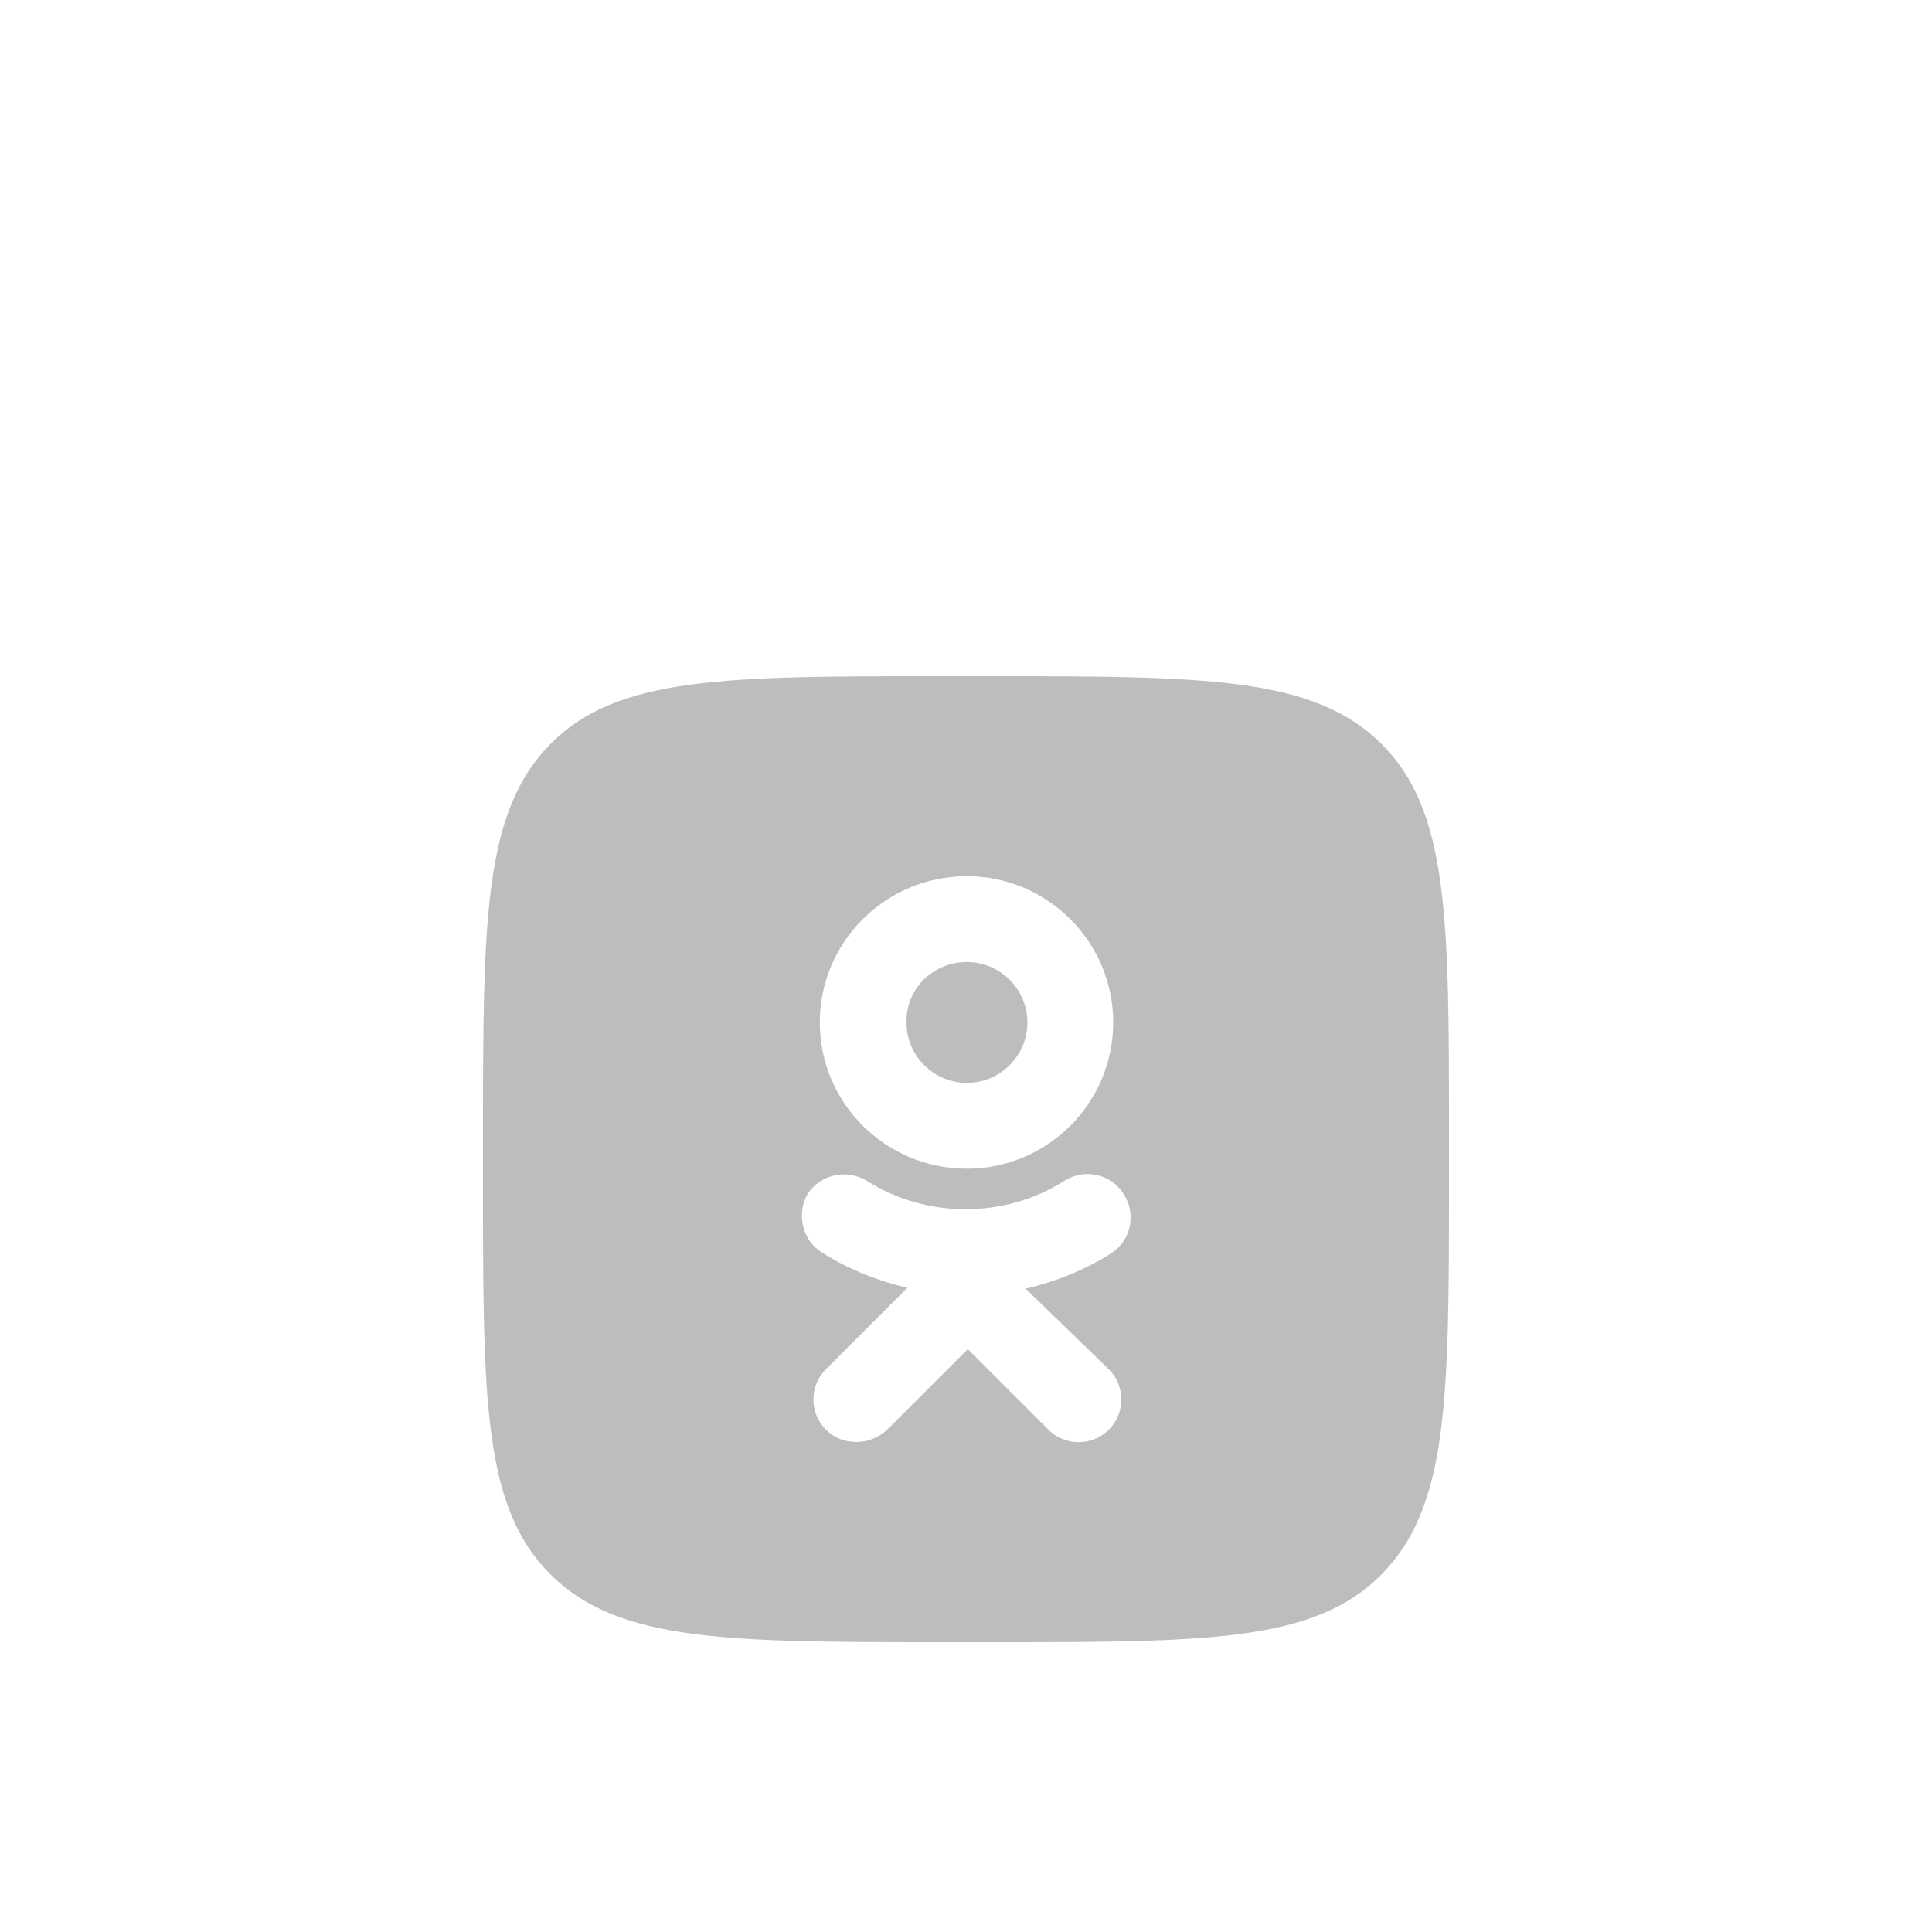 <svg width="40" height="40" viewBox="0 0 40 40" fill="none" xmlns="http://www.w3.org/2000/svg">
<g filter="url(#filter0_d_85_5170)">
<path fill-rule="evenodd" clip-rule="evenodd" d="M11.4 11.4C10 12.812 10 15.074 10 19.6V20.4L10 20.514C10 24.97 10 27.212 11.4 28.6C12.812 30 15.074 30 19.6 30H20.4H20.513C24.97 30 27.212 30 28.6 28.6C30 27.188 30 24.926 30 20.4V19.6V19.487C30 15.03 30 12.788 28.6 11.4C27.188 10 24.926 10 20.4 10H19.6L19.486 10C15.03 10 12.788 10 11.4 11.4ZM20.019 20.197C21.688 20.197 23.048 18.837 23.048 17.169C23.048 15.501 21.688 14.141 20.019 14.141C18.333 14.141 16.973 15.501 16.973 17.169C16.973 18.837 18.333 20.197 20.019 20.197ZM20.019 15.918C20.708 15.918 21.271 16.48 21.271 17.169C21.271 17.858 20.708 18.42 20.019 18.42C19.33 18.42 18.768 17.858 18.768 17.169C18.75 16.48 19.312 15.918 20.019 15.918ZM21.234 22.681C21.851 22.536 22.449 22.301 22.993 21.956C23.41 21.702 23.537 21.14 23.265 20.723C23.011 20.306 22.449 20.179 22.032 20.451C20.799 21.231 19.185 21.231 17.952 20.451C17.535 20.197 16.991 20.306 16.719 20.723C16.483 21.14 16.61 21.684 17.027 21.938C17.571 22.282 18.17 22.518 18.786 22.663L17.1 24.35C16.755 24.694 16.755 25.256 17.1 25.601C17.281 25.782 17.499 25.855 17.735 25.855C17.97 25.855 18.188 25.764 18.369 25.601L20.038 23.933L21.706 25.601C22.05 25.945 22.612 25.945 22.957 25.601C23.302 25.256 23.302 24.694 22.957 24.35L21.234 22.681Z" fill="#BDBDBD"/>
</g>
<defs>
<filter id="filter0_d_85_5170" x="-4" y="0" width="48" height="48" filterUnits="userSpaceOnUse" color-interpolation-filters="sRGB">
<feFlood flood-opacity="0" result="BackgroundImageFix"/>
<feColorMatrix in="SourceAlpha" type="matrix" values="0 0 0 0 0 0 0 0 0 0 0 0 0 0 0 0 0 0 127 0" result="hardAlpha"/>
<feOffset dy="4"/>
<feGaussianBlur stdDeviation="2"/>
<feComposite in2="hardAlpha" operator="out"/>
<feColorMatrix type="matrix" values="0 0 0 0 0 0 0 0 0 0 0 0 0 0 0 0 0 0 0.25 0"/>
<feBlend mode="normal" in2="BackgroundImageFix" result="effect1_dropShadow_85_5170"/>
<feBlend mode="normal" in="SourceGraphic" in2="effect1_dropShadow_85_5170" result="shape"/>
</filter>
</defs>
</svg>
